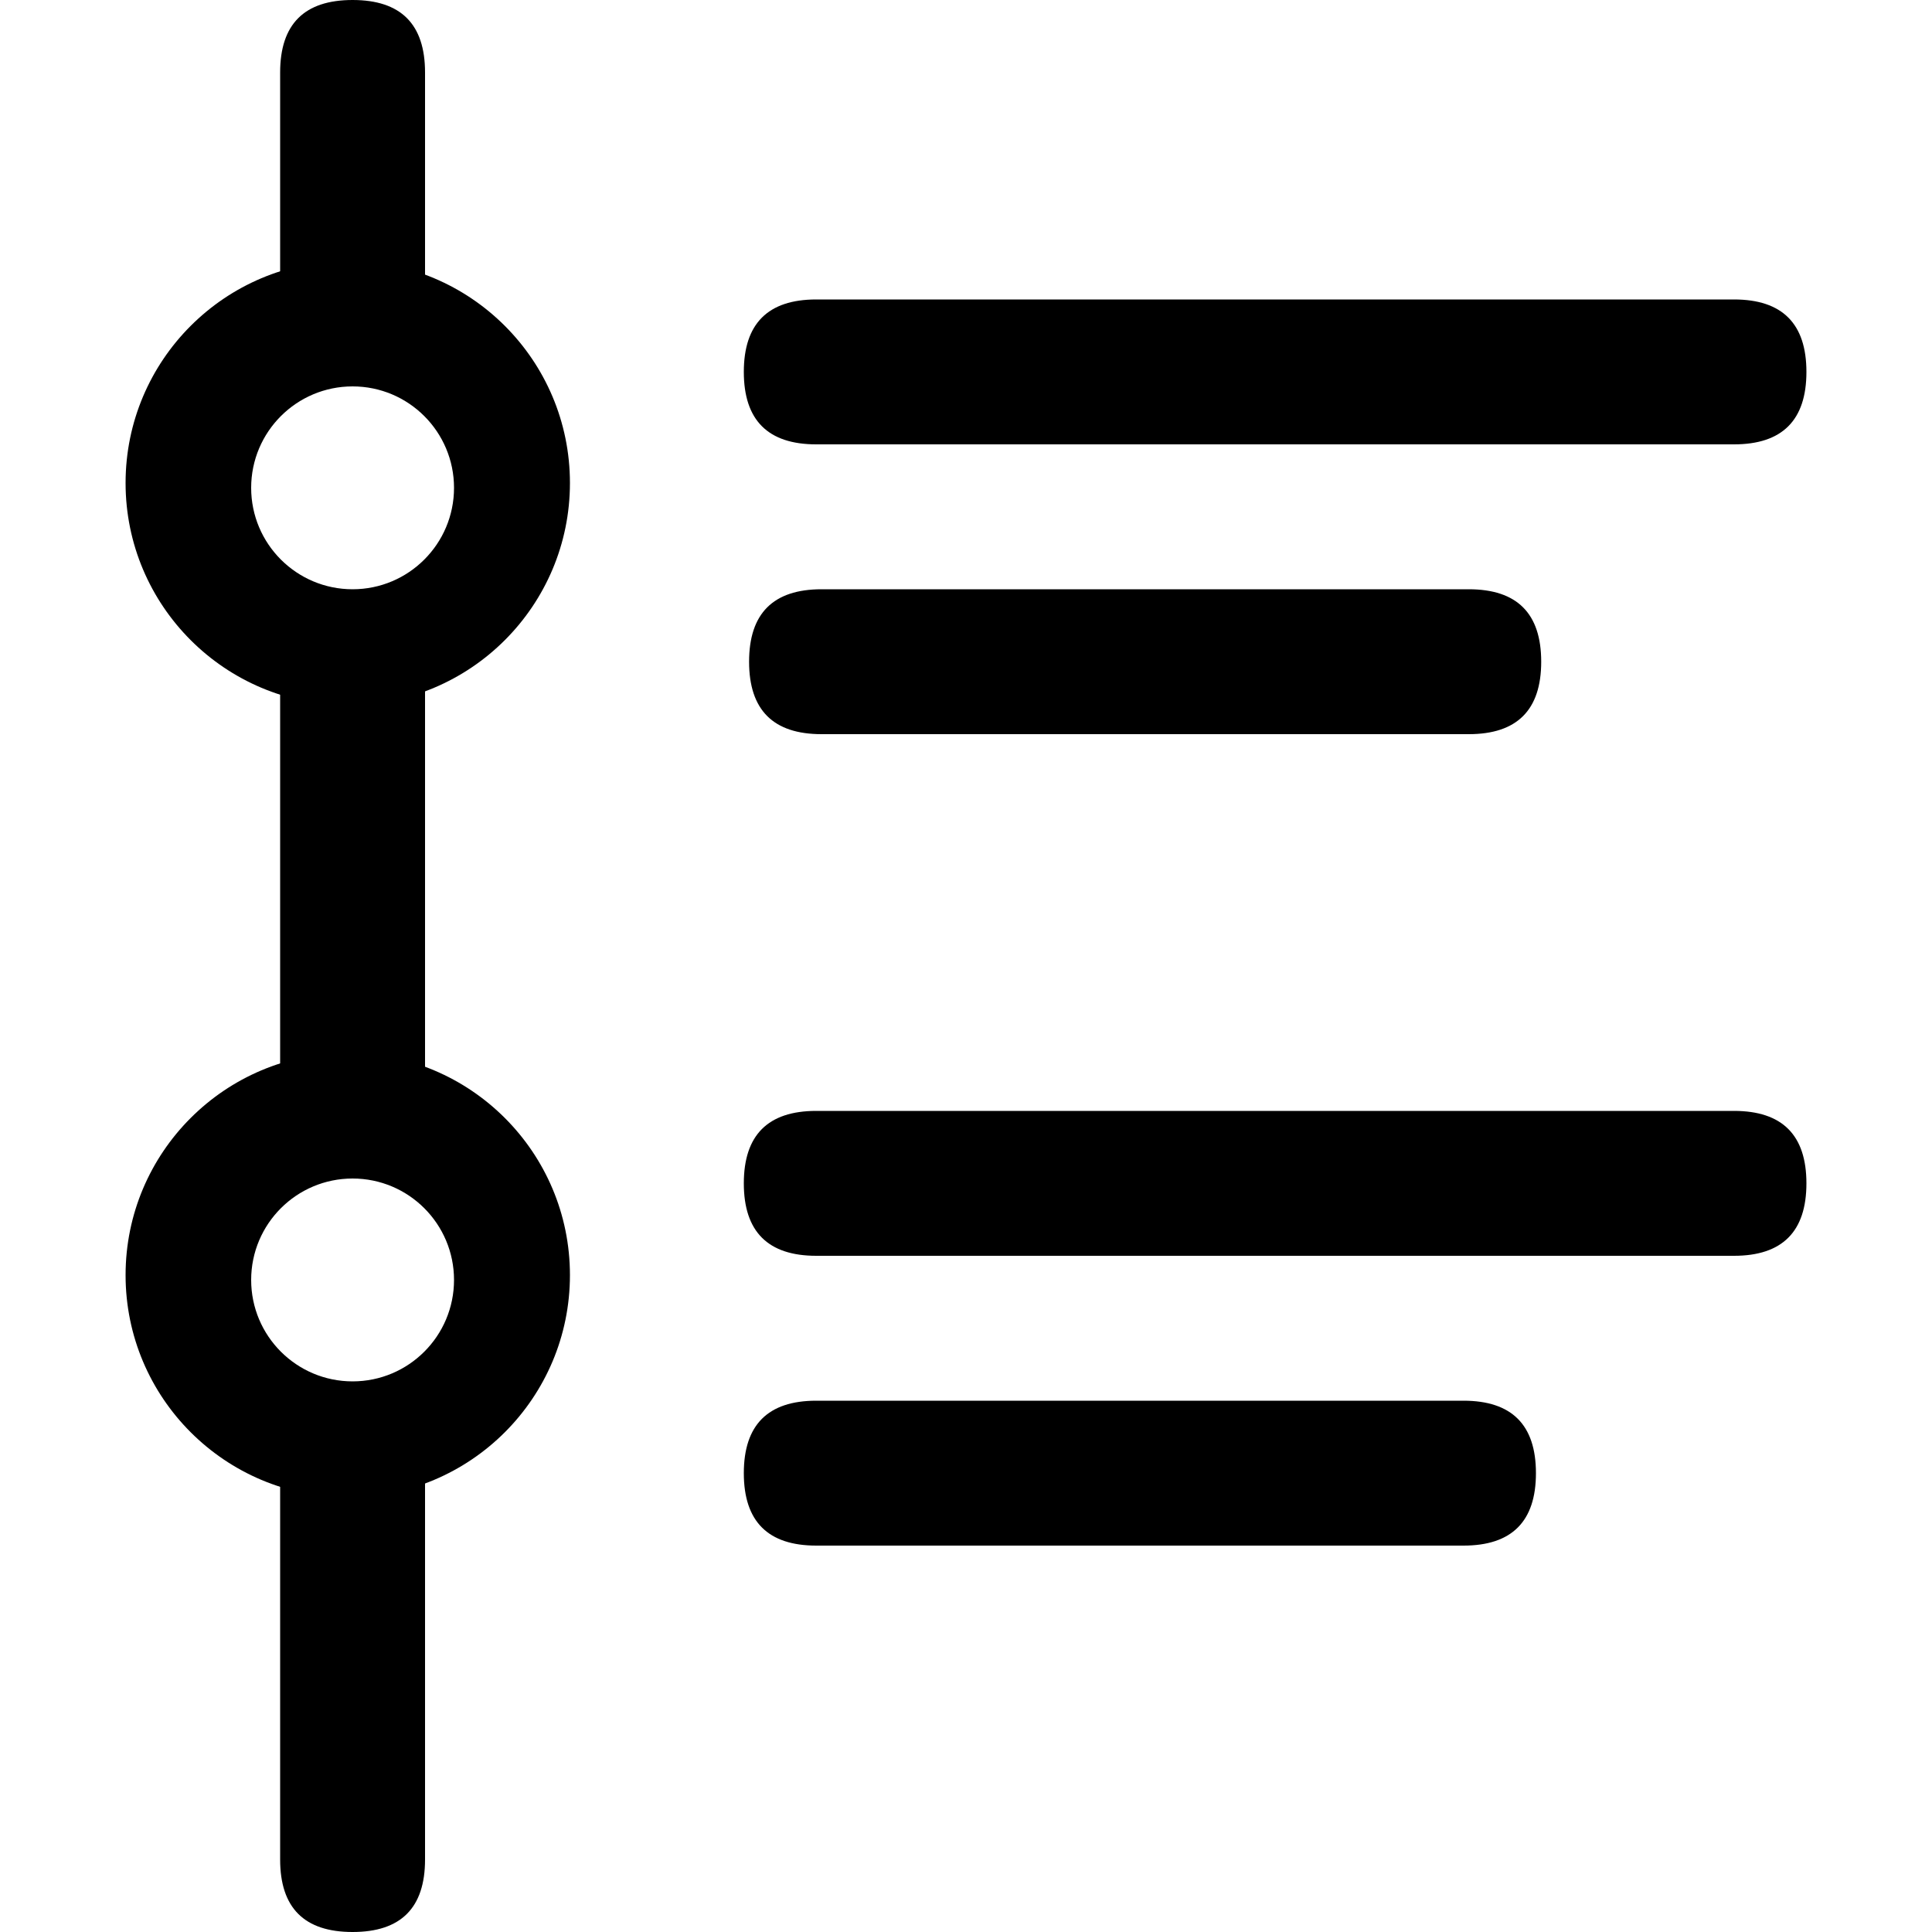 <?xml version="1.0" standalone="no"?><!DOCTYPE svg PUBLIC "-//W3C//DTD SVG 1.1//EN" "http://www.w3.org/Graphics/SVG/1.1/DTD/svg11.dtd"><svg t="1585648299693" class="icon" viewBox="0 0 1024 1024" version="1.1" xmlns="http://www.w3.org/2000/svg" p-id="15483" xmlns:xlink="http://www.w3.org/1999/xlink" width="32" height="32"><defs><style type="text/css">@font-face { font-family: element-icons; src: url("chrome-extension://moombeodfomdpjnpocobemoiaemednkg/fonts/element-icons.woff") format("woff"), url("chrome-extension://moombeodfomdpjnpocobemoiaemednkg/fonts/element-icons.ttf ") format("truetype"); }
</style></defs><path d="M148.48 0m38.4 0l0 0q38.4 0 38.4 38.4l0 122.88q0 38.4-38.4 38.4l0 0q-38.4 0-38.4-38.4l0-122.88q0-38.4 38.4-38.4Z" fill="currentColor" p-id="15484"></path><path d="M148.48 317.44m38.4 0l0 0q38.4 0 38.4 38.4l0 220.16q0 38.4-38.4 38.4l0 0q-38.4 0-38.4-38.4l0-220.16q0-38.4 38.4-38.4Z" fill="currentColor" p-id="15485"></path><path d="M148.48 747.52m38.4 0l0 0q38.4 0 38.4 38.4l0 199.68q0 38.4-38.4 38.4l0 0q-38.4 0-38.4-38.4l0-199.68q0-38.4 38.4-38.4Z" fill="currentColor" p-id="15486"></path><path d="M184.32 373.76C119.281 373.76 66.56 321.039 66.56 256s52.721-117.76 117.76-117.76 117.76 52.721 117.76 117.76-52.721 117.76-117.76 117.76z m2.56-61.44C216.571 312.32 240.64 288.251 240.64 258.56S216.571 204.8 186.88 204.8 133.12 228.869 133.12 258.56 157.189 312.32 186.88 312.32zM184.32 793.6c-65.039 0-117.76-52.721-117.76-117.76s52.721-117.76 117.76-117.76 117.76 52.721 117.76 117.76-52.721 117.76-117.76 117.76z m2.56-61.44c29.691 0 53.76-24.069 53.76-53.76S216.571 624.64 186.88 624.64 133.12 648.709 133.12 678.4 157.189 732.16 186.88 732.16z" fill="currentColor" p-id="15487"></path><path d="M394.24 158.72m38.4 0l486.4 0q38.4 0 38.4 38.4l0 0q0 38.4-38.4 38.4l-486.4 0q-38.4 0-38.4-38.4l0 0q0-38.4 38.4-38.4Z" fill="currentColor" p-id="15488"></path><path d="M397.03 312.32m38.4 0l343.04 0q38.4 0 38.4 38.4l0 0q0 38.4-38.4 38.4l-343.04 0q-38.4 0-38.4-38.4l0 0q0-38.4 38.4-38.4Z" fill="currentColor" p-id="15489"></path><path d="M394.24 588.8m38.4 0l486.4 0q38.4 0 38.4 38.4l0 0q0 38.4-38.4 38.4l-486.4 0q-38.4 0-38.4-38.4l0 0q0-38.4 38.4-38.4Z" fill="currentColor" p-id="15490"></path><path d="M394.24 742.4m38.4 0l343.04 0q38.4 0 38.4 38.4l0 0q0 38.4-38.4 38.4l-343.04 0q-38.4 0-38.4-38.4l0 0q0-38.4 38.4-38.4Z" fill="currentColor" p-id="15491"></path></svg>